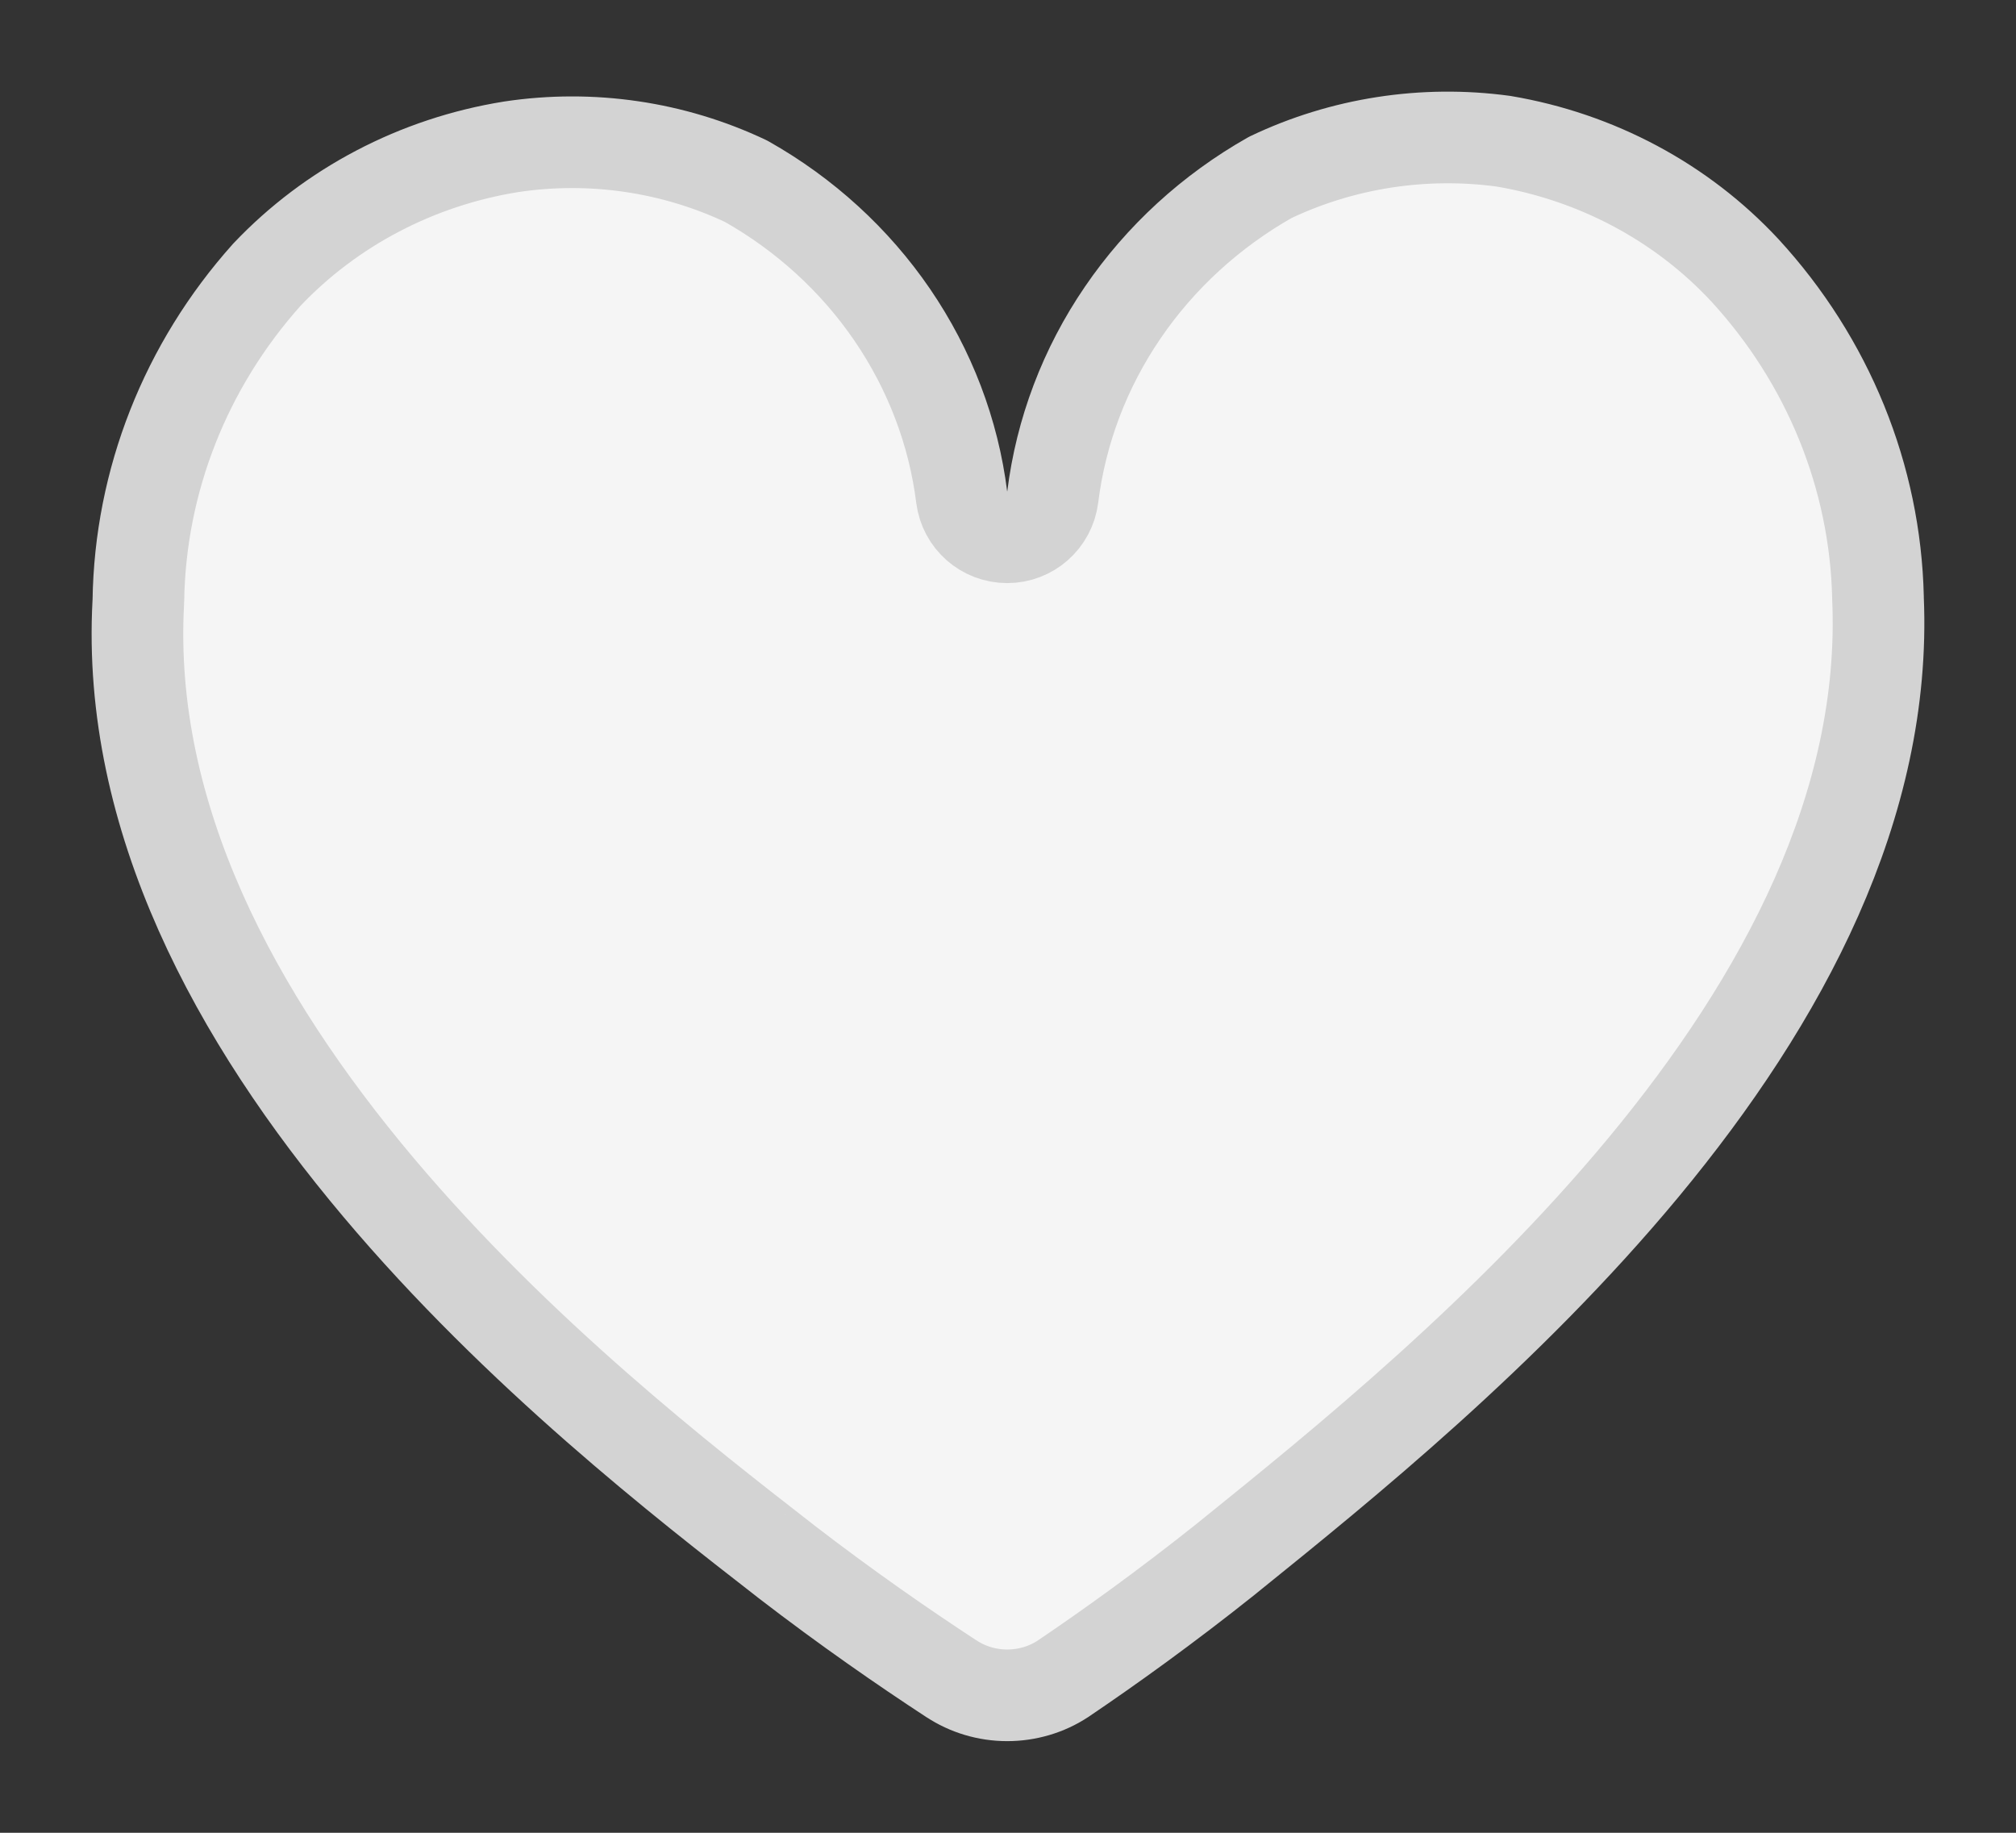 <svg width="22" height="20" viewBox="0 0 22 20" fill="none" xmlns="http://www.w3.org/2000/svg">
<rect x="0" y="0" width="22" height="20" fill="#333333" stroke="none"/>
<path d="M10.495 5.426C10.527 5.676 10.739 5.863 10.992 5.863C11.244 5.863 11.456 5.675 11.488 5.425C11.577 4.707 11.838 4.017 12.252 3.411C12.663 2.808 13.214 2.303 13.862 1.936C14.649 1.561 15.536 1.423 16.406 1.541C17.426 1.713 18.352 2.209 19.039 2.947C19.95 3.937 20.464 5.203 20.494 6.519L20.494 6.519L20.494 6.53C20.591 8.784 19.457 10.903 17.937 12.737C16.443 14.539 14.634 15.999 13.431 16.97L13.383 17.009C13.382 17.009 13.382 17.009 13.382 17.01C12.722 17.536 12.113 17.973 11.598 18.321C11.421 18.437 11.209 18.5 10.991 18.5C10.773 18.5 10.56 18.436 10.383 18.319L10.382 18.319C9.864 17.98 9.244 17.552 8.573 17.035C8.573 17.035 8.573 17.034 8.572 17.034L8.544 17.012C7.481 16.186 5.657 14.771 4.126 12.952C2.574 11.108 1.383 8.921 1.509 6.576C1.51 6.569 1.51 6.562 1.51 6.556C1.529 5.25 2.024 3.99 2.913 2.997C3.612 2.26 4.549 1.767 5.578 1.602C6.453 1.47 7.349 1.602 8.142 1.978C8.784 2.34 9.329 2.839 9.736 3.434C10.146 4.034 10.406 4.715 10.495 5.426Z" fill="#F5F5F5" stroke="#D3D3D3" stroke-linecap="round" stroke-linejoin="round"/>
</svg>
